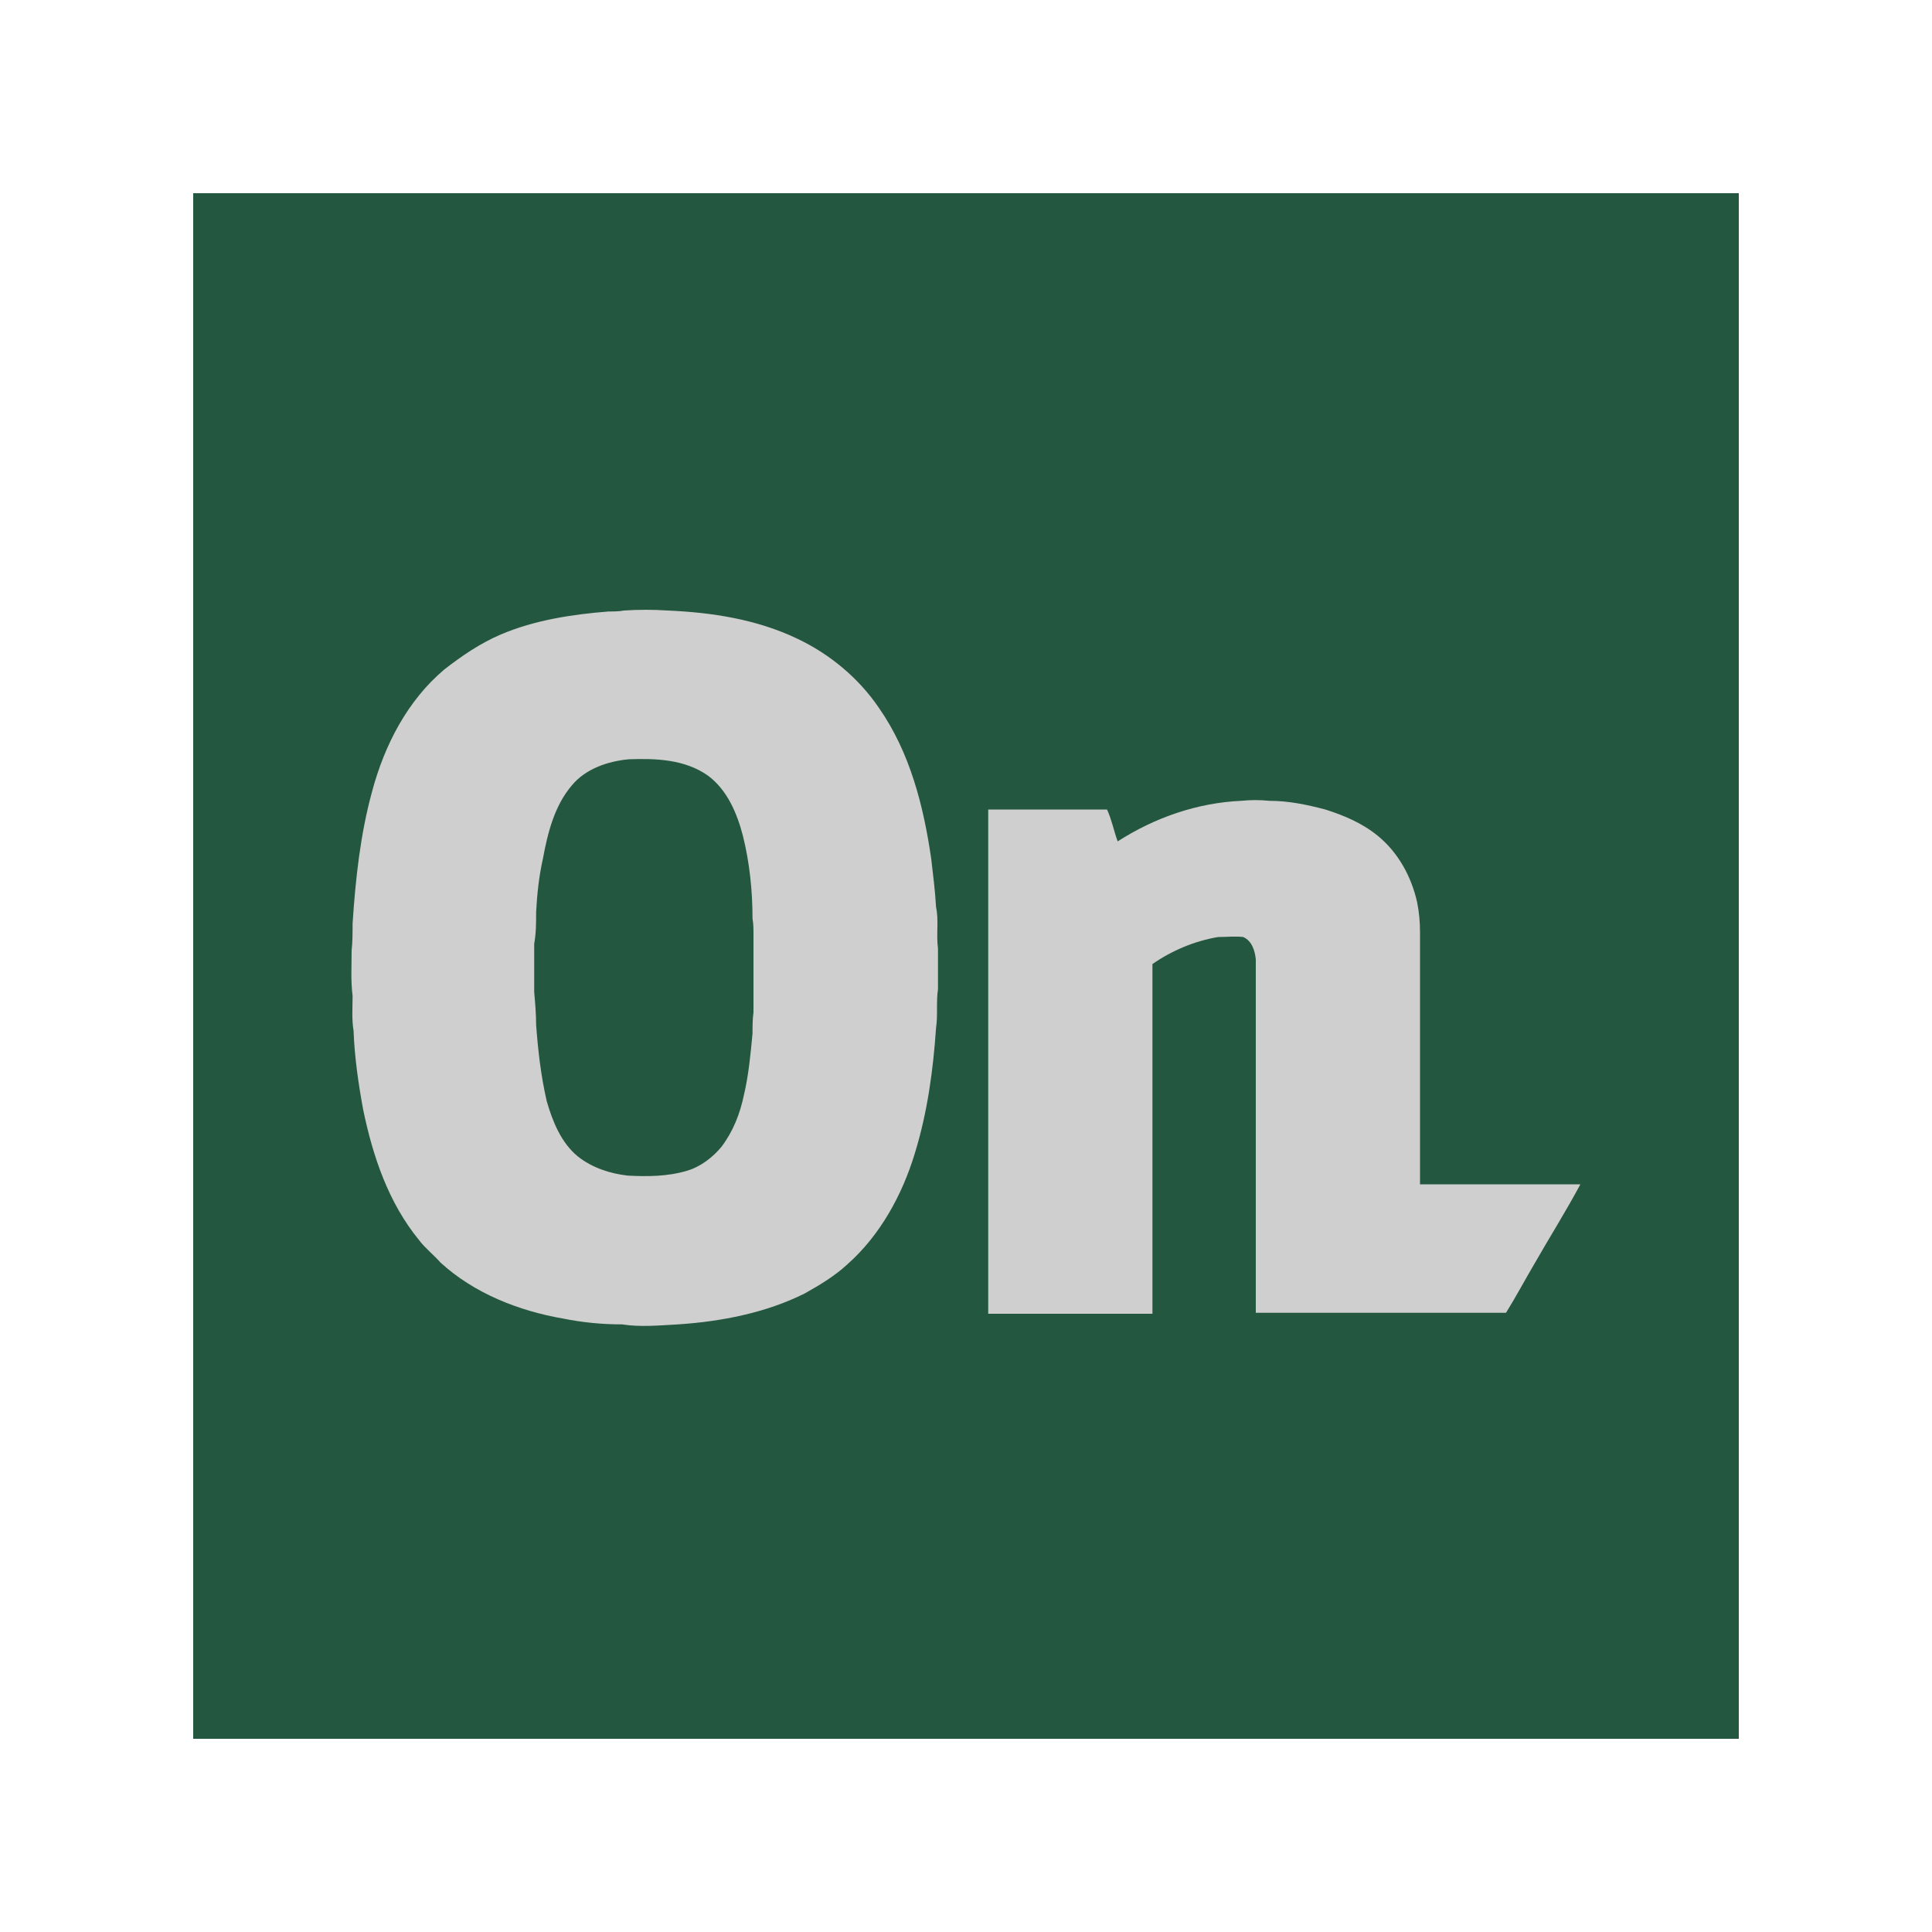 <svg viewBox="0 0 20 20" xmlns="http://www.w3.org/2000/svg">
    <g fill="#24573f" fill-rule="evenodd">
        <path d="M2 2h16v16H2V2Z" />
        <path fill="#CFCFCF"
            d="M6.46 6.32c.15-.01.3-.01.45 0 .46.02.92.09 1.34.29 .34.16.64.41.85.72 .32.46.46 1.01.54 1.56 .02.17.04.33.05.5 .03.14 0 .28.02.43 0 .14 0 .28 0 .42 -.02.13 0 .27-.02.4 -.03.44-.09.88-.22 1.3 -.13.43-.36.85-.7 1.15 -.13.12-.28.21-.44.3 -.4.2-.86.29-1.31.32 -.19.01-.39.03-.58 0 -.21 0-.41-.02-.61-.06 -.46-.08-.92-.26-1.27-.58 -.07-.08-.16-.15-.22-.23 -.32-.39-.48-.87-.58-1.35 -.05-.27-.09-.55-.1-.82 -.02-.12-.01-.24-.01-.36 -.02-.16-.01-.31-.01-.47 .01-.09.01-.19.01-.28 .03-.46.08-.92.2-1.36 .13-.49.37-.95.75-1.27 .18-.14.37-.27.58-.36 .35-.15.74-.21 1.12-.24 .05 0 .11 0 .16-.01v0Zm.05 1.54c-.22.02-.45.1-.59.27 -.18.21-.25.49-.3.76 -.04.18-.06.36-.07.55 0 .11 0 .22-.02.33 0 .17 0 .33 0 .5 .01.11.02.23.02.34 .02.27.05.53.11.79 .06.21.15.43.32.57 .15.12.34.18.52.2 .2.01.41.01.61-.05 .14-.04.27-.14.36-.25 .12-.16.19-.34.23-.53 .05-.21.07-.43.09-.64 0-.07 0-.15.01-.22 0-.27 0-.53 0-.8 0-.06 0-.12-.01-.17 0-.29-.03-.58-.1-.86 -.06-.23-.16-.47-.36-.62 -.24-.17-.54-.18-.82-.17Zm6.34.43c.1-.01.19-.01.29 0 .2 0 .39.04.58.09 .19.06.38.14.54.27 .21.17.35.42.41.69 .02.1.03.2.03.31 0 .87 0 1.74 0 2.61 .55 0 1.11 0 1.66 0 -.15.28-.32.55-.48.83 -.1.17-.19.34-.29.5 -.86 0-1.73 0-2.59 0 0-1.22 0-2.44 0-3.66 -.01-.09-.04-.19-.13-.23 -.08-.01-.17 0-.26 0 -.24.04-.48.14-.68.28 0 1.21 0 3.62 0 3.62h-1.7s0-3.48 0-5.22c.41 0 .82 0 1.23 0 .05.11.07.22.11.33 .39-.25.83-.4 1.28-.42v0Z" />
    </g>
</svg>
